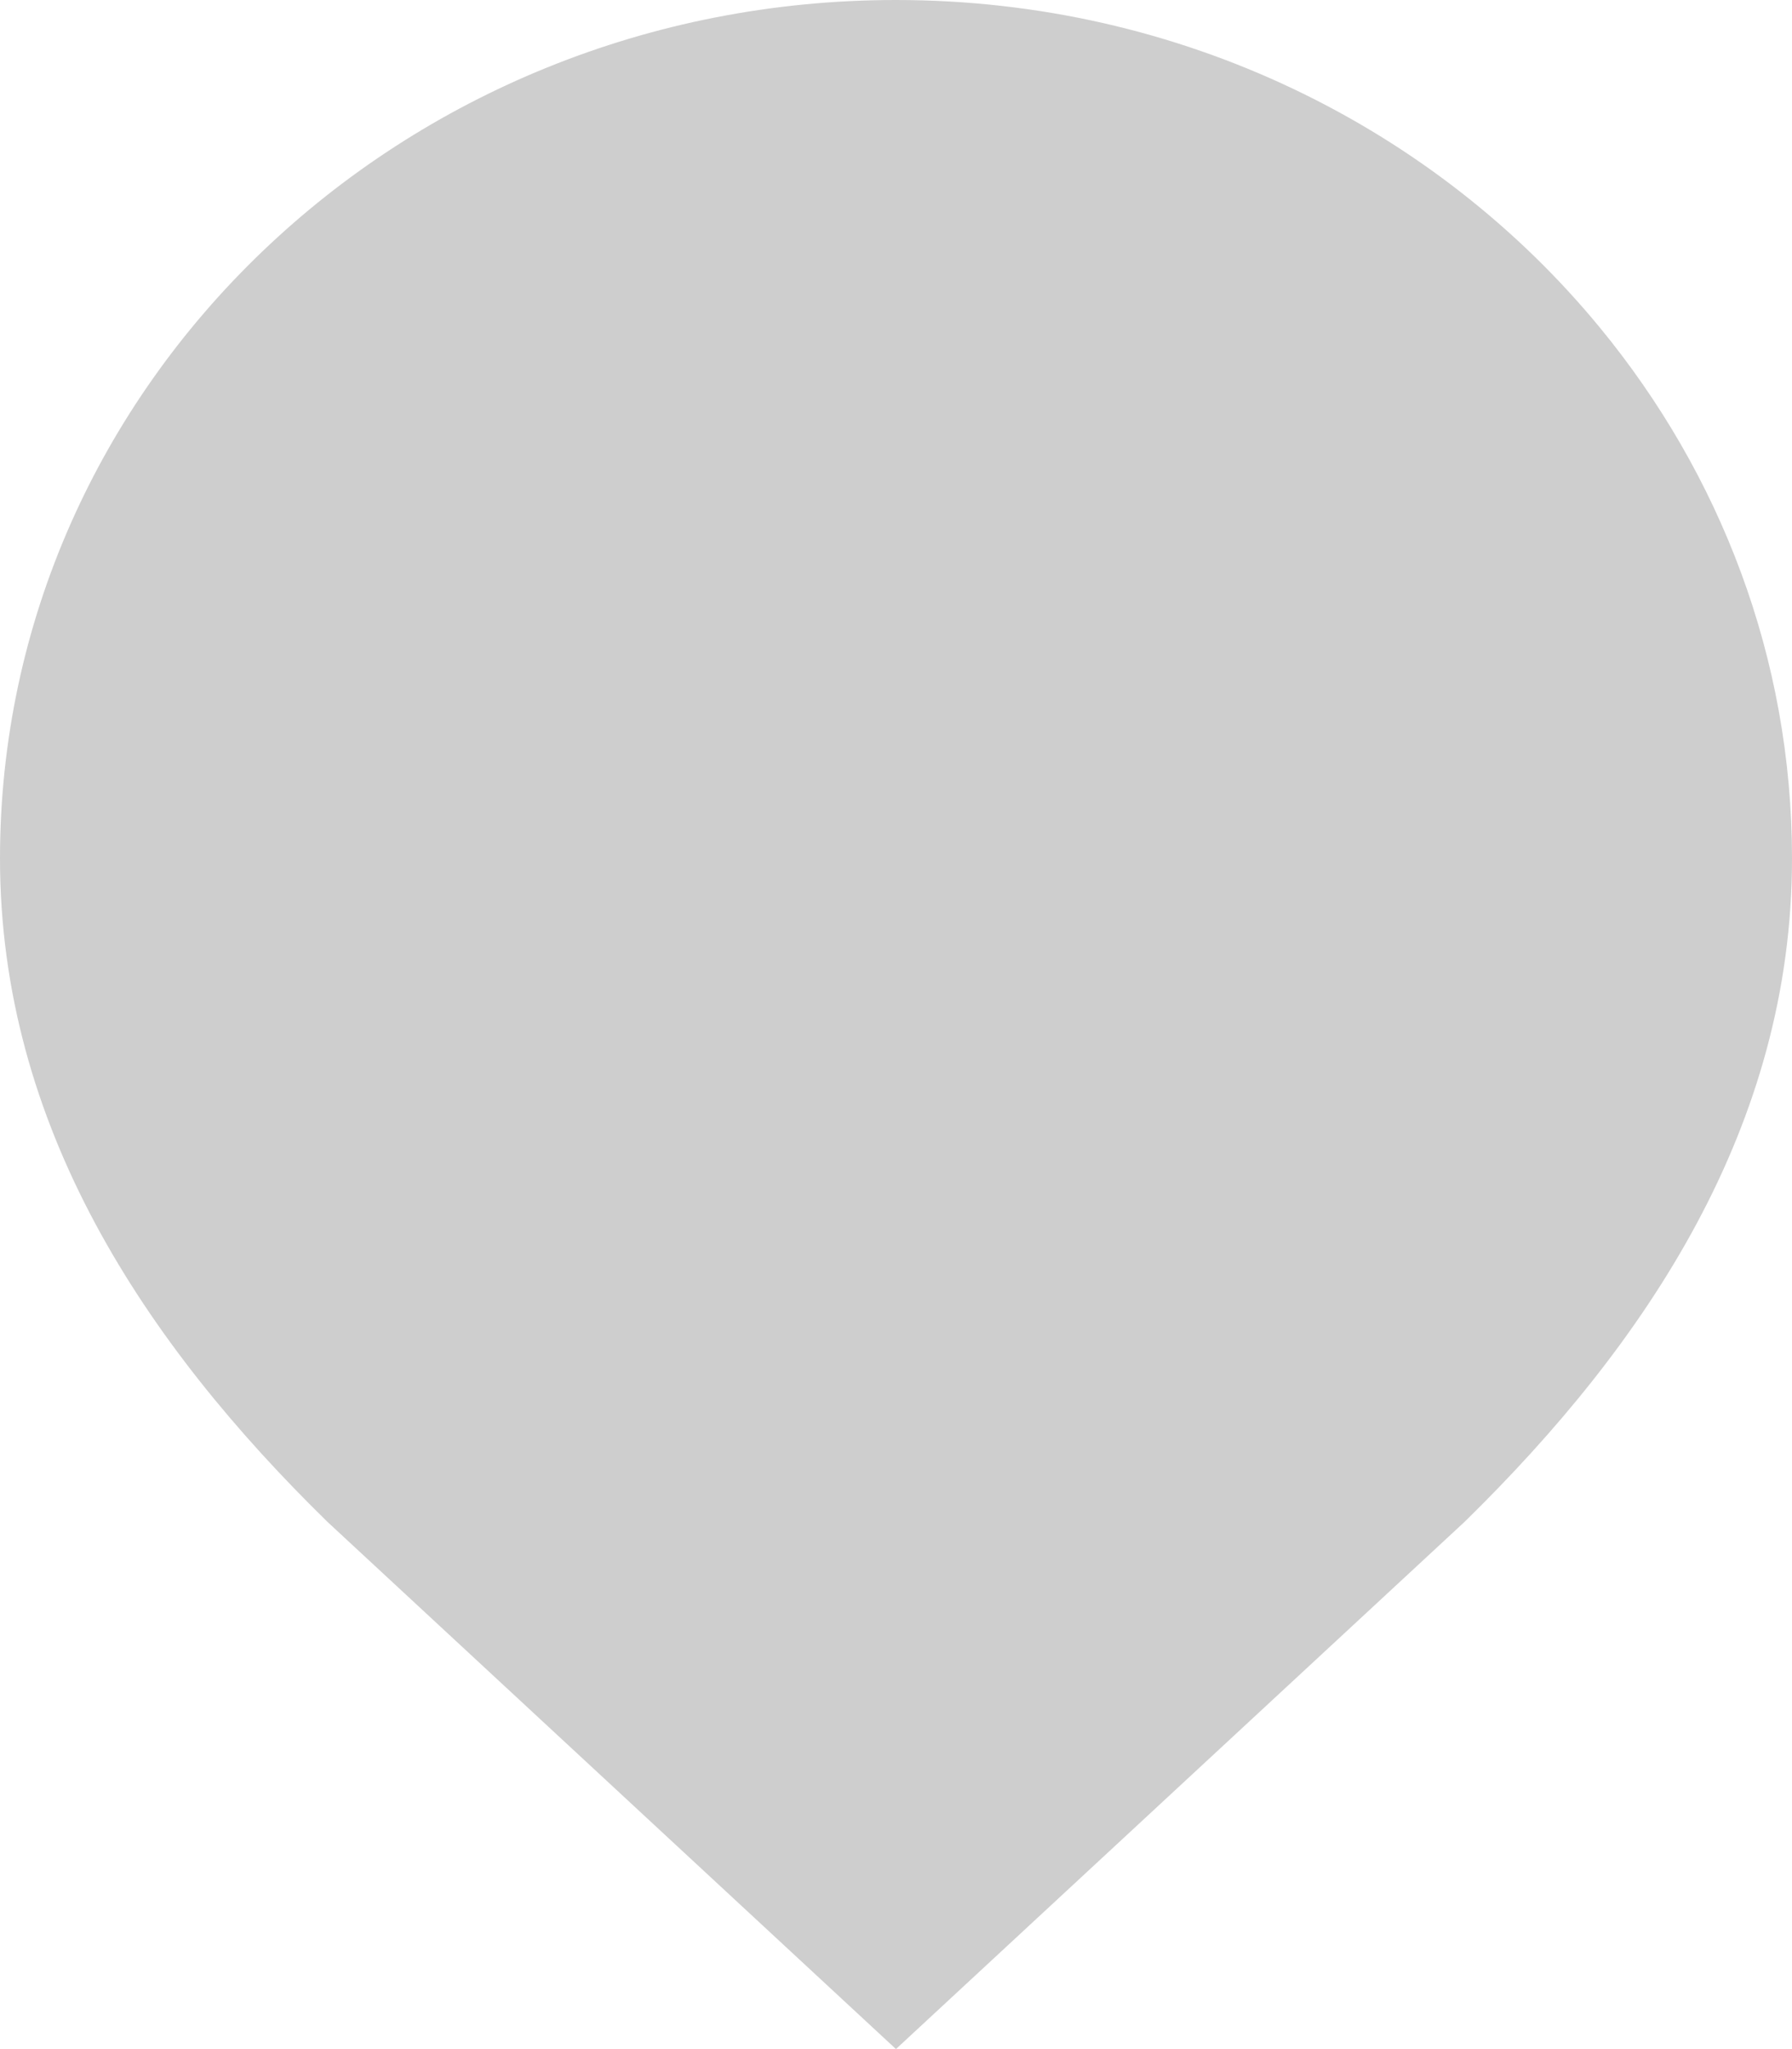 <svg xmlns="http://www.w3.org/2000/svg" width="14" height="16" viewBox="0 0 14 16">
    <path fill="#CECECE" fill-rule="evenodd" d="M14 6.703c0-1.566-.562-3.004-1.501-4.145C11.217 1 9.231 0 7 0 3.134 0 0 3 0 6.703c0 2.087 1.129 3.783 2.558 5.18L7 16l.01-.01 4.432-4.107C12.87 10.486 14 8.79 14 6.703"/>
</svg>
